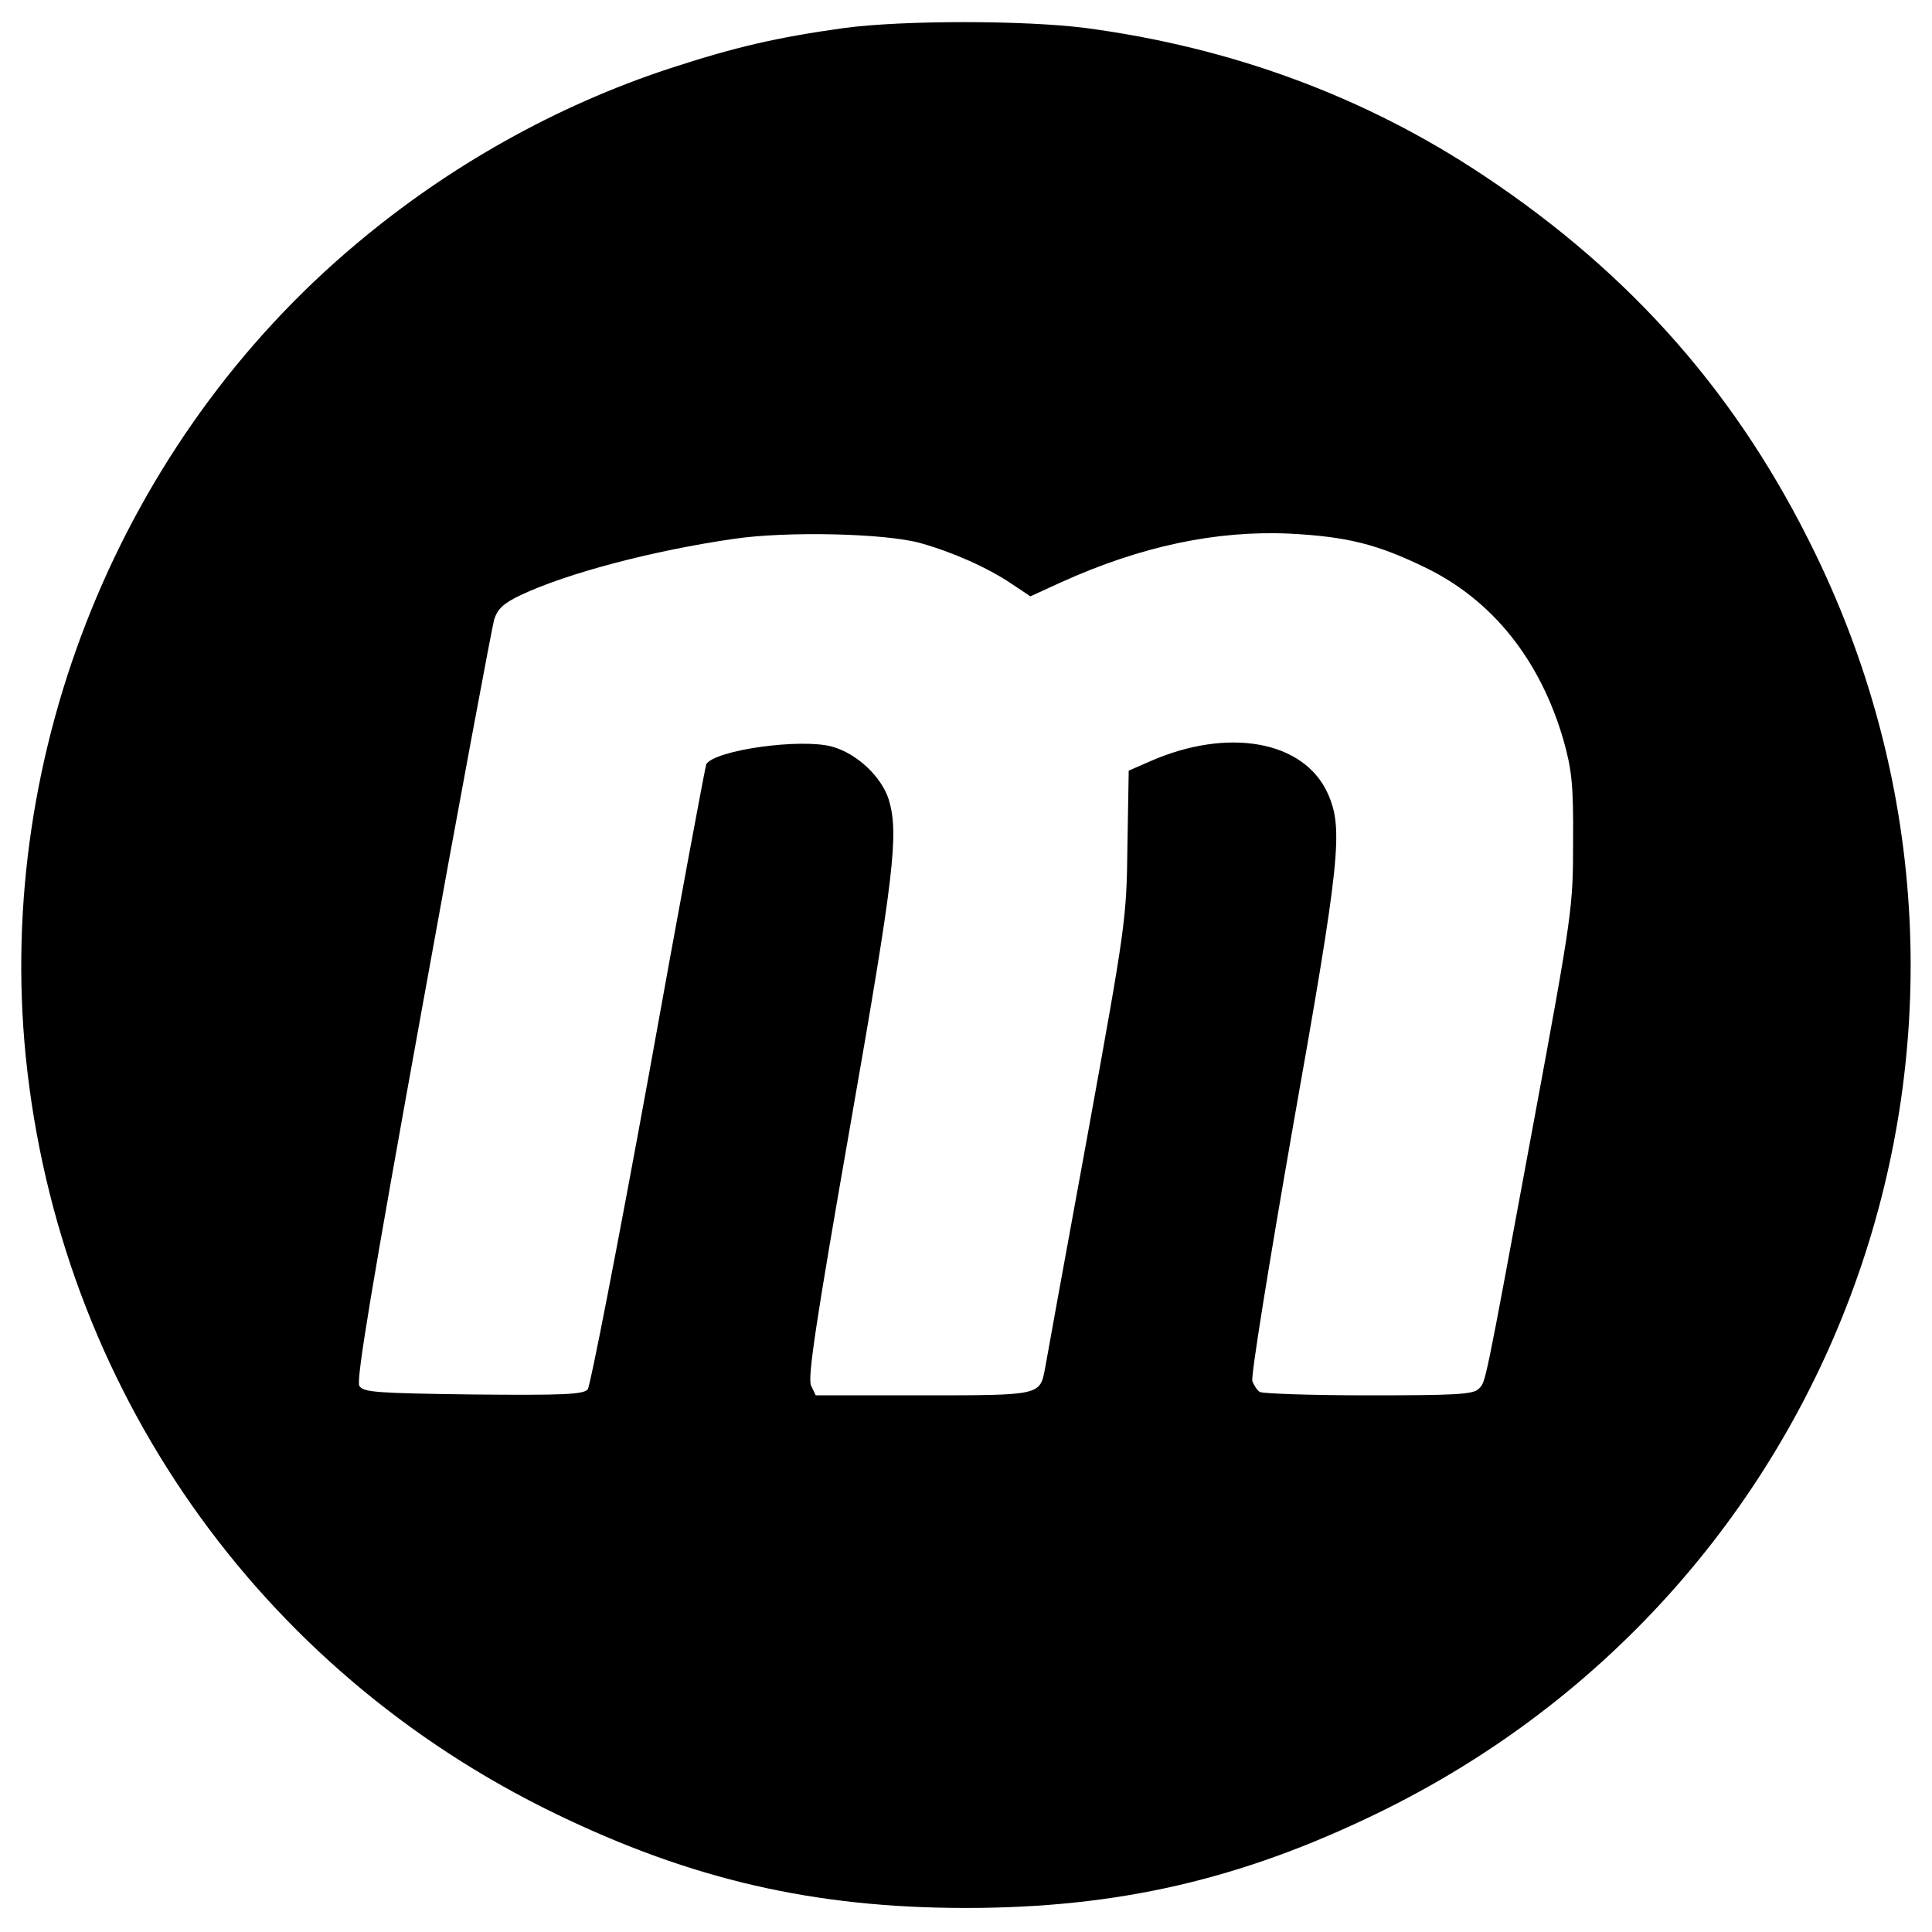 <?xml version="1.0" standalone="no"?>
<!DOCTYPE svg PUBLIC "-//W3C//DTD SVG 20010904//EN"
 "http://www.w3.org/TR/2001/REC-SVG-20010904/DTD/svg10.dtd">
<svg version="1.0" xmlns="http://www.w3.org/2000/svg"
 width="450pt" height="450pt" viewBox="0 0 450 450"
 preserveAspectRatio="xMidYMid meet">
<g transform="translate(0,450) scale(0.1,-0.1)"
fill="#000000" stroke="none">
<path d="M1968 4435 c-158 -22 -254 -44 -410 -95 -261 -86 -512 -226 -728
-408 -548 -459 -841 -1182 -770 -1893 78 -768 540 -1428 1235 -1764 316 -153
602 -219 955 -219 353 0 639 66 955 219 1098 531 1555 1839 1024 2934 -178
368 -427 652 -773 882 -276 184 -588 299 -929 344 -143 18 -422 18 -559 0z
m176 -1200 c75 -21 156 -57 211 -94 l45 -30 72 33 c186 84 361 121 533 113
134 -7 204 -25 315 -79 157 -76 268 -216 322 -403 19 -68 23 -103 22 -235 0
-152 -1 -164 -92 -655 -117 -632 -111 -602 -128 -620 -13 -13 -55 -15 -257
-15 -133 0 -247 4 -253 8 -6 4 -13 15 -17 25 -4 10 39 275 94 590 111 625 118
697 82 778 -55 124 -233 156 -416 75 l-48 -21 -3 -175 c-2 -172 -4 -184 -94
-680 -51 -278 -95 -520 -98 -538 -12 -62 -10 -62 -285 -62 l-249 0 -11 23 c-8
19 11 146 91 603 103 588 114 682 90 762 -17 53 -74 107 -132 123 -73 20 -273
-8 -293 -41 -2 -4 -63 -330 -134 -725 -72 -394 -136 -723 -142 -731 -10 -12
-57 -14 -267 -12 -225 3 -256 5 -265 20 -8 12 29 234 147 885 86 477 162 882
167 900 8 25 22 38 62 57 108 51 309 104 497 131 121 18 352 13 434 -10z"/>
</g>
</svg>
